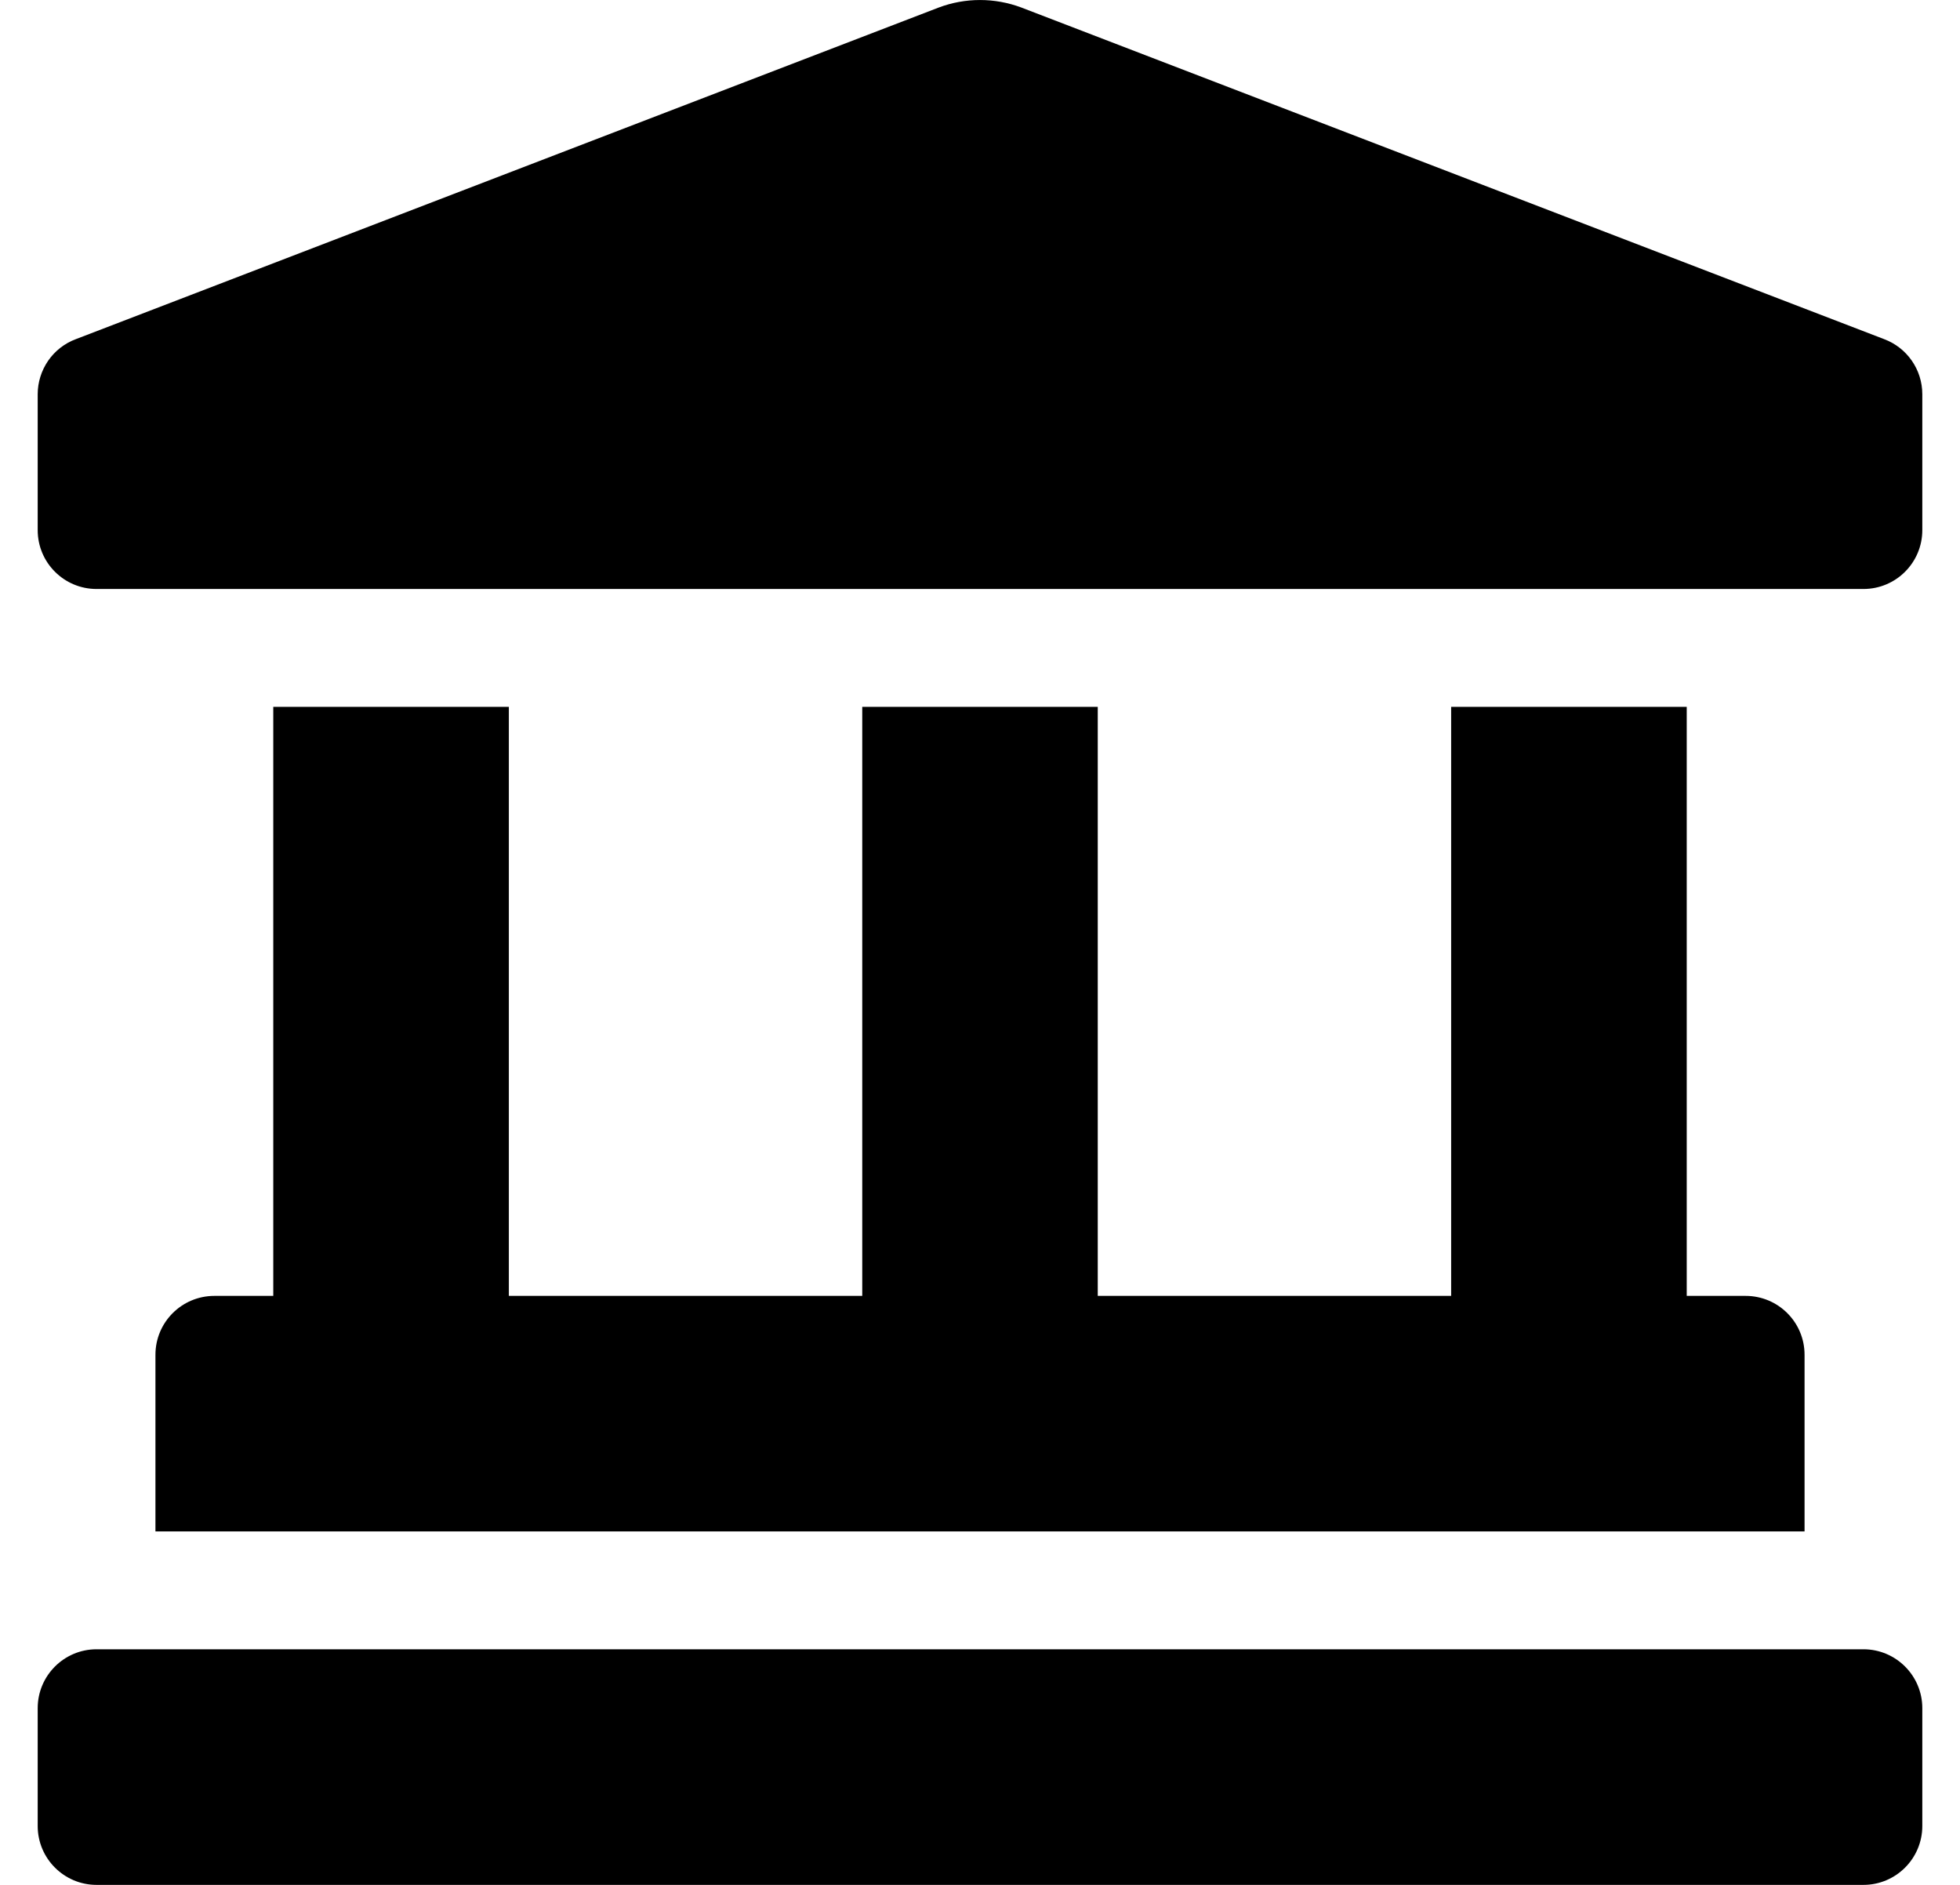 <svg width="26" height="25" viewBox="0 0 26 25" fill="none" xmlns="http://www.w3.org/2000/svg">
<path d="M24.993 4.498L13.549 0.1C13.195 -0.033 12.805 -0.033 12.452 0.1L1.007 4.498C0.858 4.553 0.73 4.653 0.639 4.784C0.549 4.915 0.5 5.07 0.5 5.229V7.031C0.5 7.463 0.85 7.812 1.281 7.812H24.719C25.15 7.812 25.5 7.463 25.5 7.031V5.229C25.5 4.903 25.298 4.612 24.993 4.498ZM3.625 9.375V17.188H2.844C2.412 17.188 2.062 17.537 2.062 17.969V20.312H23.938V17.969C23.938 17.537 23.588 17.188 23.156 17.188H22.375V9.375H19.25V17.188H14.562V9.375H11.438V17.188H6.75V9.375H3.625ZM24.719 21.875H1.281C0.85 21.875 0.5 22.225 0.5 22.656V24.219C0.5 24.65 0.85 25 1.281 25H24.719C25.15 25 25.5 24.65 25.5 24.219V22.656C25.5 22.225 25.15 21.875 24.719 21.875Z" fill="black"/>
</svg>
